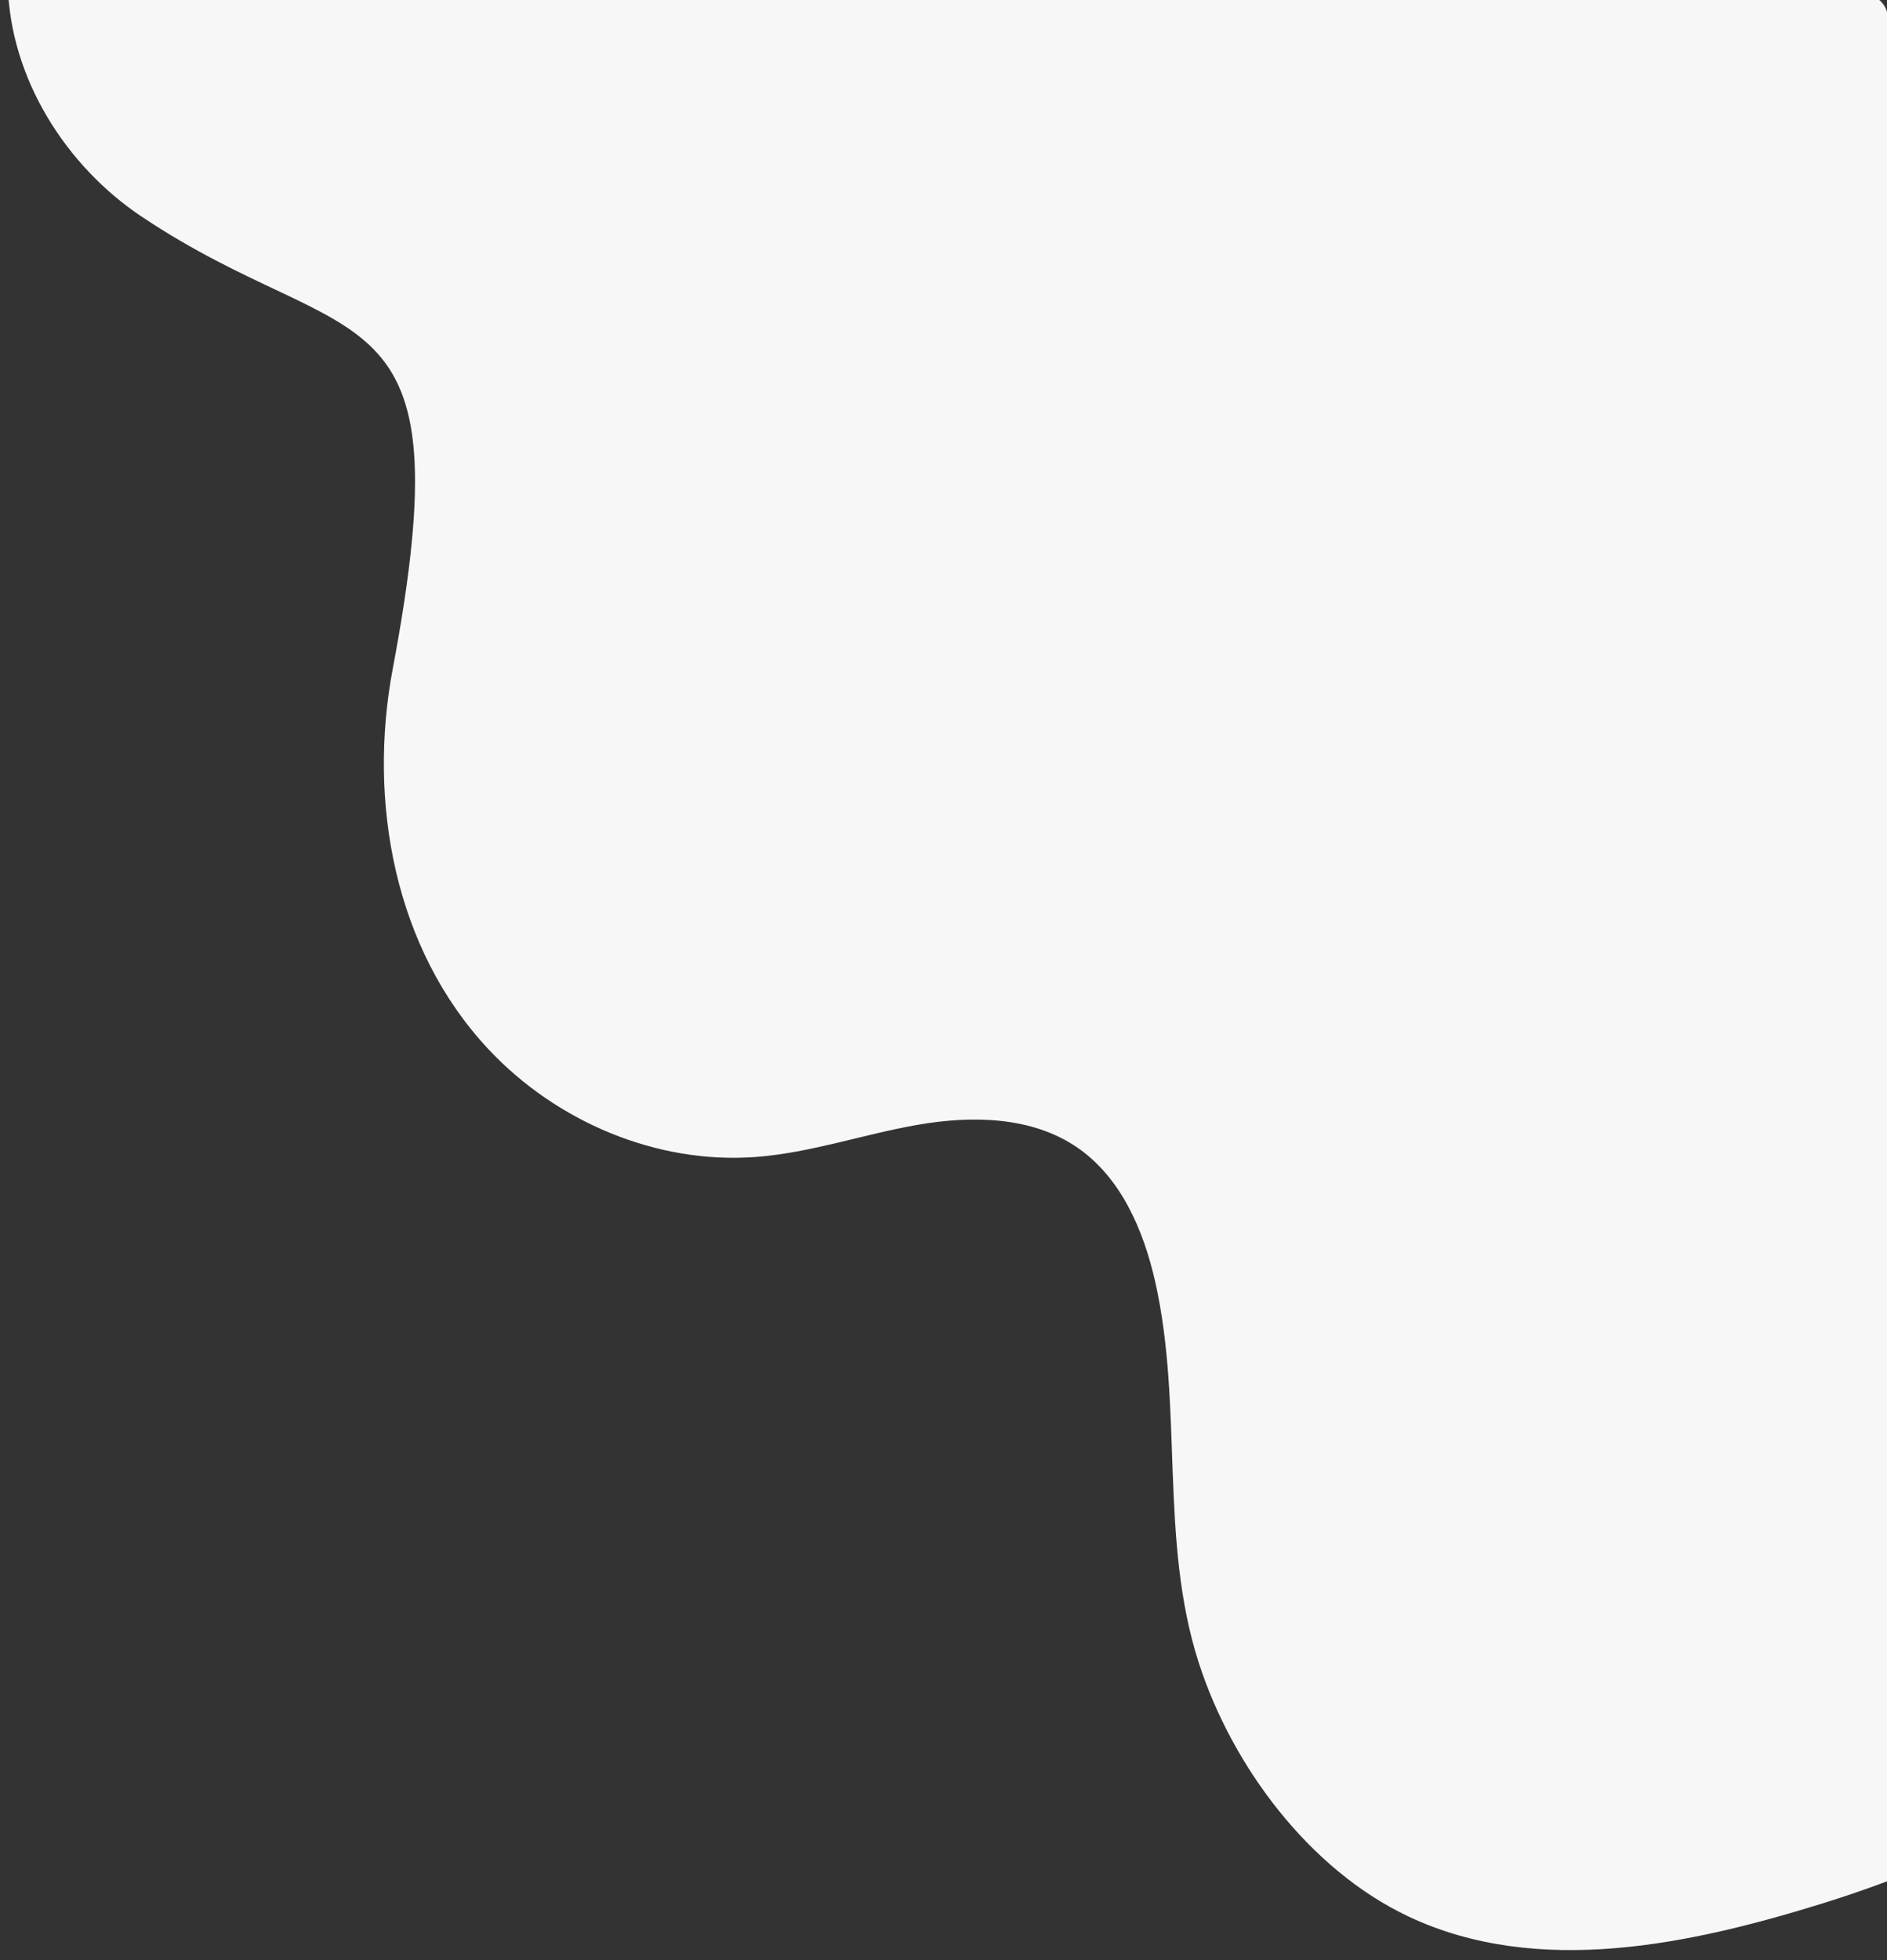<?xml version="1.0" encoding="UTF-8" standalone="no"?>
<svg
   xmlns:dc="http://purl.org/dc/elements/1.1/"
   xmlns:cc="http://creativecommons.org/ns#"
   xmlns:rdf="http://www.w3.org/1999/02/22-rdf-syntax-ns#"
   xmlns:svg="http://www.w3.org/2000/svg"
   xmlns="http://www.w3.org/2000/svg"
   id="svg4430"
   version="1.1"
   viewBox="0 0 208 216"
   height="216mm"
   width="208mm">
  <rect x="0" y="0" width="208" height="216" fill="#333333" stroke="none"/>
  <defs
     id="defs4424">
    <clipPath
       id="clipPath164"
       clipPathUnits="userSpaceOnUse">
      <path
         id="path162"
         d="m 9997.04,6942.49 v -2930 c 0,-19.3 -15.7,-35 -34.99,-35 h -4430 c -19.3,0 -35,15.7 -35,35 v 2930 c 0,19.3 15.7,35 35,35 h 4430 c 19.29,0 34.99,-15.7 34.99,-35" />
    </clipPath>
  </defs>
  <g
     transform="translate(0,-81)"
     id="layer1">
    <g
       transform="matrix(0.075,0,0,-0.075,-541.69,603.691)"
       id="g158">
      <g
         id="g160"
         clip-path="url(#clipPath164)">
        <path
           d="m 7521.67,7401.83 c -426.39,-236.94 -310.25,-604.04 -91.66,-750.43 309.64,-207.38 477.84,-91.56 369.7,-665.11 -36.71,-194.73 2.3,-411.15 140.92,-558.94 99.71,-106.3 246.87,-168.89 392.22,-158.1 80.86,6.01 158.48,33.39 238.36,47.27 79.88,13.89 167.88,12.48 234.7,-33.43 64.37,-44.21 97.47,-121.75 114.6,-197.94 41.2,-183.22 5.82,-378.41 63.68,-558.46 48.77,-151.76 162.3,-304.4 308.27,-373.34 191.07,-90.25 416.62,-40.45 609.01,19.28 225.63,70.06 435.83,186.68 620.13,334 236,188.73 430.1,426.79 584.9,686.34 137.8,231.06 246.3,482.63 290.4,748.04 69.7,419.75 -26.1,1025.5 -524.6,1120.11 -235.8,44.77 -391.1,-19.19 -505.9,-83.14 -177.3,-98.77 -257.9,-197.54 -389.54,104.2 -129.73,297.45 -568.33,646.69 -1072.33,187.95 -263.13,-239.5 -461.06,-100.04 -677.52,39.43 -198.17,127.67 -411.87,255.35 -705.34,92.27"
           style="fill:#f7f7f7;fill-opacity:1;fill-rule:nonzero;stroke:none"
           id="path166" />
      </g>
    </g>
  </g>
</svg>
